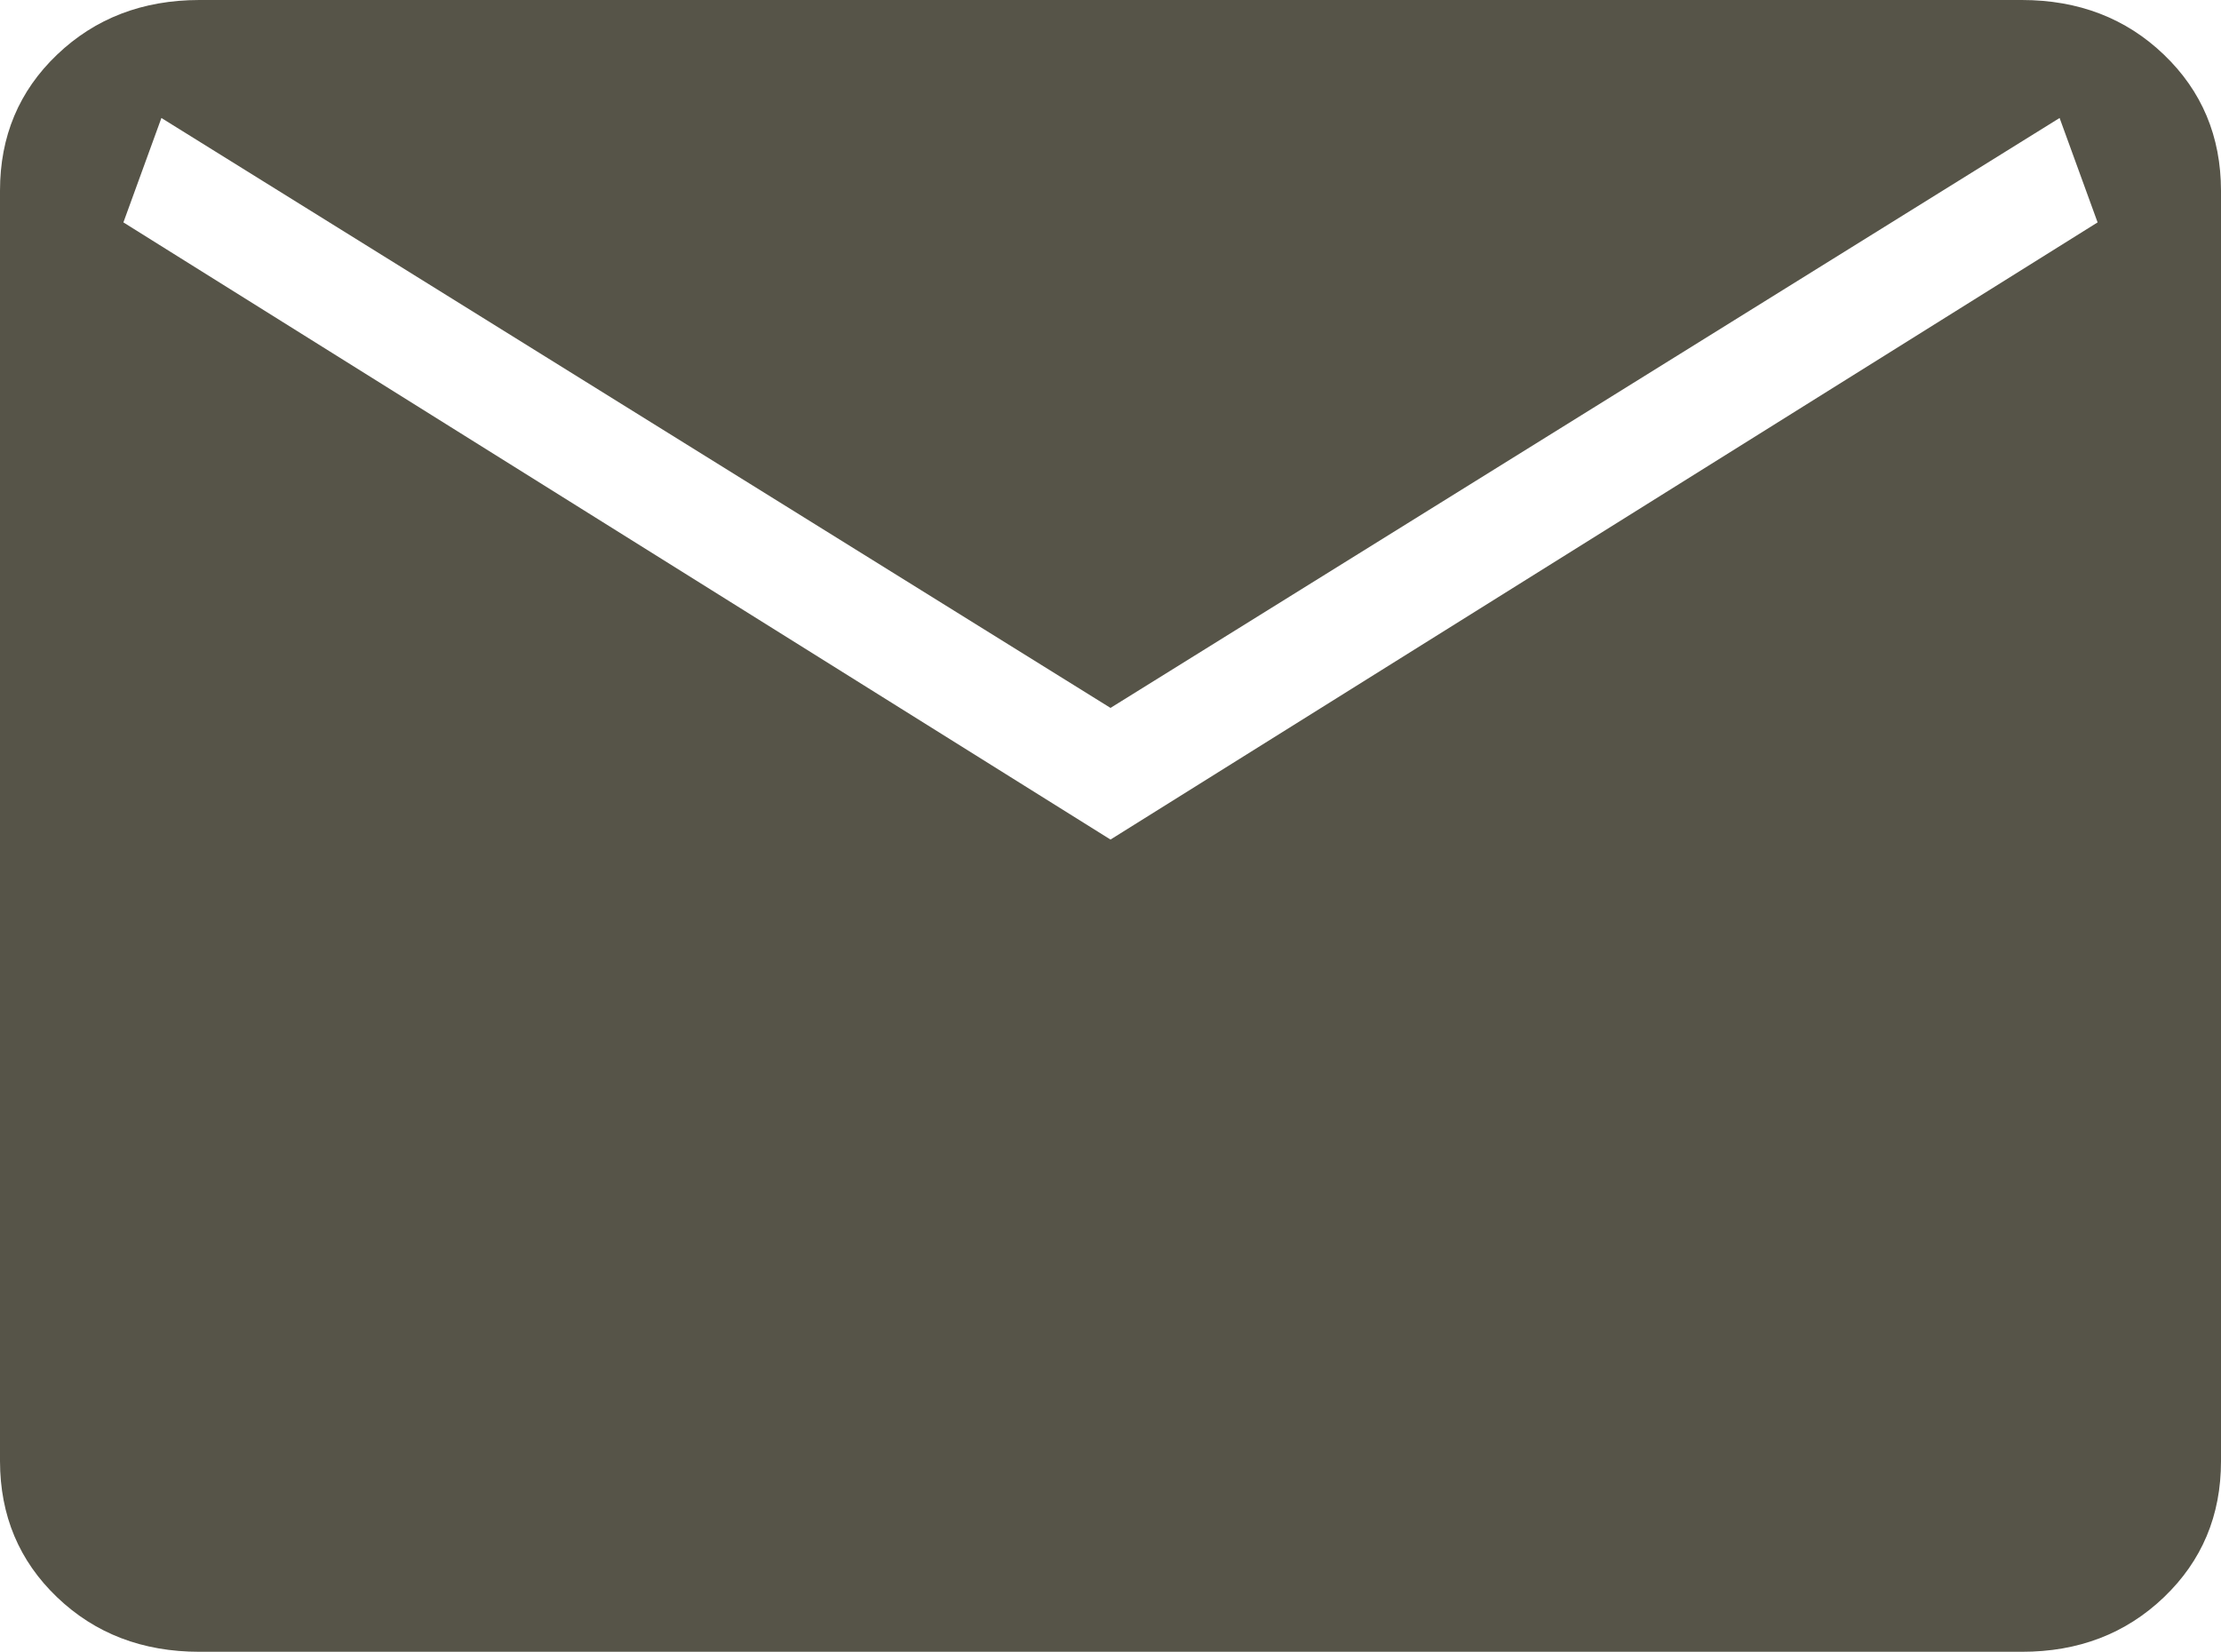<svg width="82" height="61" viewBox="0 0 82 61" fill="none" xmlns="http://www.w3.org/2000/svg">
<path d="M7.362 61C5.263 61 3.512 60.329 2.109 58.987C0.706 57.645 0.003 55.969 0 53.959V7.041C0 5.034 0.703 3.359 2.109 2.017C3.515 0.675 5.265 0.003 7.357 0H74.643C76.738 0 78.488 0.672 79.891 2.017C81.294 3.362 81.997 5.037 82 7.041V53.963C82 55.968 81.297 57.642 79.891 58.987C78.485 60.332 76.735 61.003 74.643 61H7.362ZM41 31.005L77.444 8.213L76.041 4.357L41 26.143L5.959 4.357L4.556 8.213L41 31.005Z" fill="#565448"/>
</svg>
